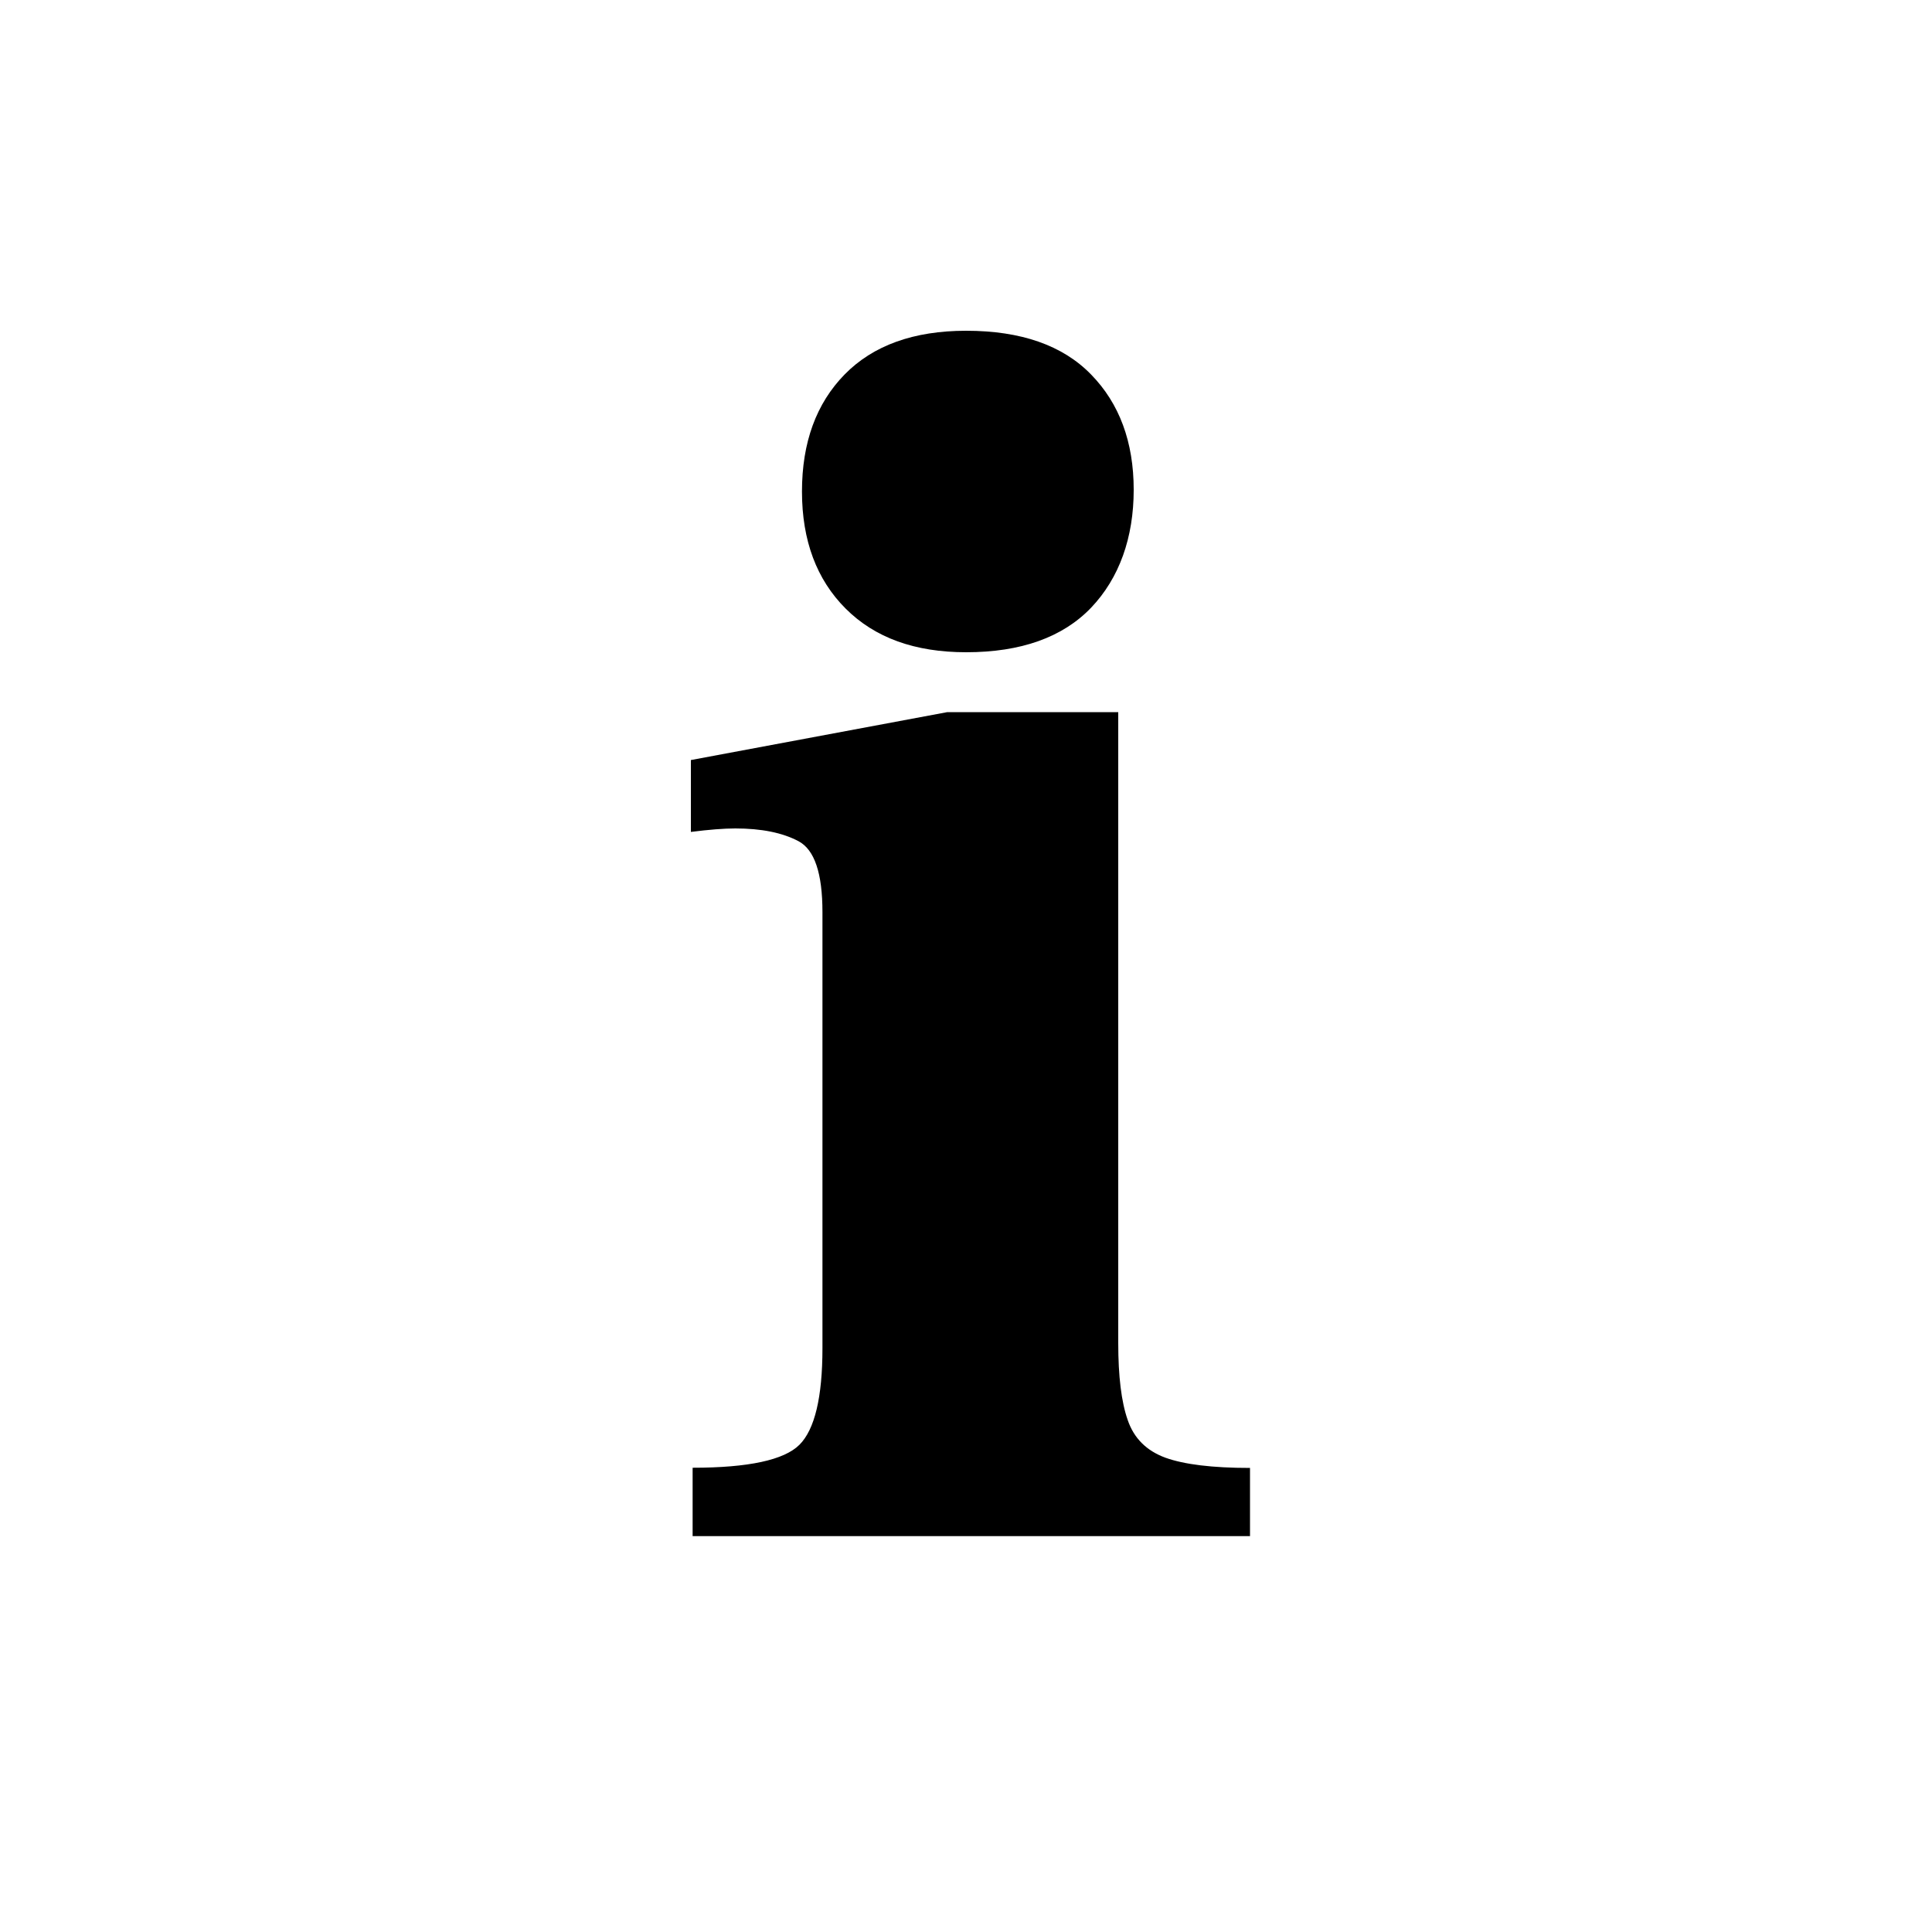 <?xml version="1.0" encoding="UTF-8"?><svg id="Layer_1" xmlns="http://www.w3.org/2000/svg" viewBox="0 0 100 100"><path d="m64.7,75.97v3.54h-28.85v-3.54c2.89,0,4.74-.4,5.53-1.19s1.19-2.46,1.19-5v-22.57c0-2.01-.41-3.23-1.24-3.67-.83-.44-1.92-.66-3.27-.66-.59,0-1.36.06-2.3.18v-3.72l13.27-2.48h8.85v32.66c0,1.71.16,3.04.49,3.98.32.94.97,1.59,1.95,1.95.97.35,2.43.53,4.38.53Zm-14.69-58.85c2.83,0,4.99.75,6.46,2.26,1.47,1.5,2.21,3.5,2.21,5.97s-.74,4.57-2.21,6.11c-1.47,1.53-3.63,2.3-6.46,2.3-2.66,0-4.73-.75-6.24-2.26-1.5-1.5-2.26-3.52-2.26-6.06s.74-4.56,2.21-6.06c1.47-1.5,3.57-2.26,6.28-2.26Z" stroke-width="0"/></svg>